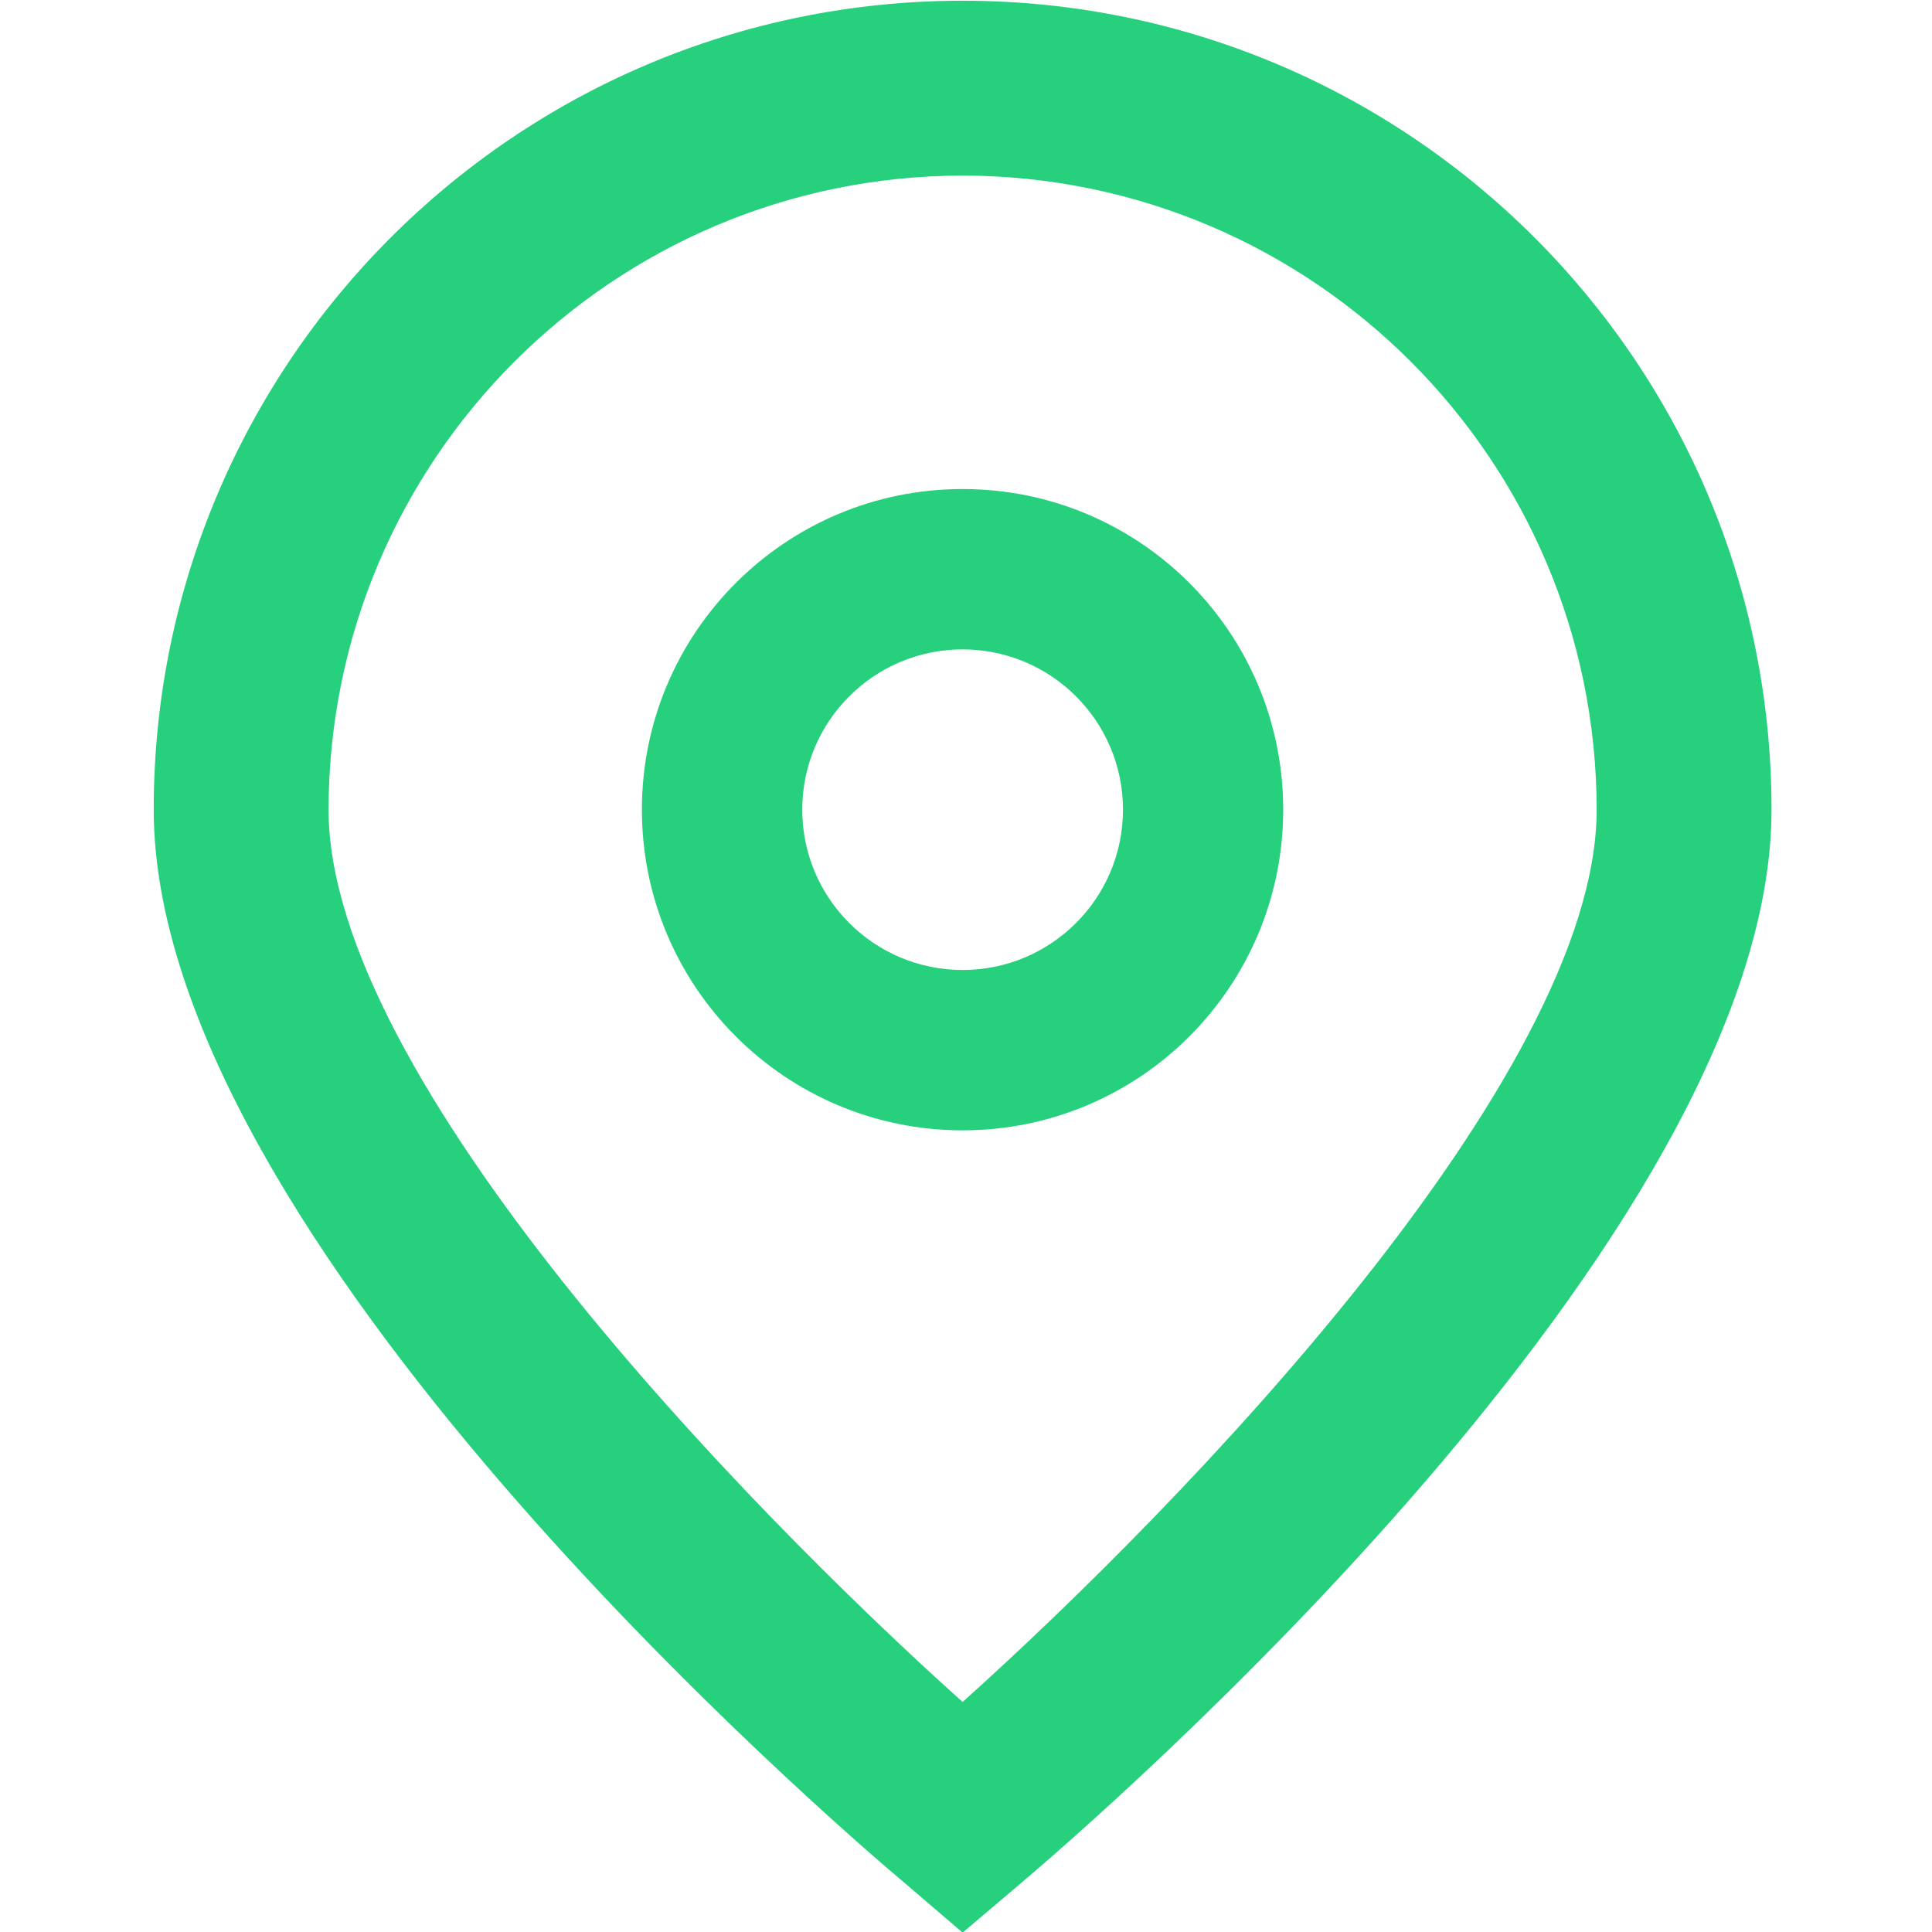 <svg width="16" height="16" viewBox="0 0 16 16" fill="none" xmlns="http://www.w3.org/2000/svg">
<g clip-path="url(#clip0_43_9769)">
<path d="M7.972 16.005L7.507 15.607C6.867 15.07 1.273 10.239 1.273 6.705C1.273 3.005 4.272 0.006 7.972 0.006C11.672 0.006 14.671 3.005 14.671 6.705C14.671 10.239 9.077 15.07 8.439 15.609L7.972 16.005ZM7.972 1.454C5.073 1.458 2.725 3.807 2.721 6.705C2.721 8.925 6.163 12.472 7.972 14.095C9.781 12.471 13.223 8.923 13.223 6.705C13.219 3.807 10.871 1.458 7.972 1.454Z" fill="#26D07C"/>
<path d="M7.972 9.361C6.505 9.361 5.316 8.172 5.316 6.705C5.316 5.239 6.505 4.05 7.972 4.05C9.439 4.05 10.627 5.239 10.627 6.705C10.627 8.172 9.439 9.361 7.972 9.361ZM7.972 5.378C7.239 5.378 6.644 5.972 6.644 6.705C6.644 7.439 7.239 8.033 7.972 8.033C8.705 8.033 9.3 7.439 9.3 6.705C9.3 5.972 8.705 5.378 7.972 5.378Z" fill="#26D07C"/>
</g>
<defs>
<clipPath id="clip0_43_9769">
<rect width="16" height="16" fill="white"/>
</clipPath>
</defs>
</svg>
